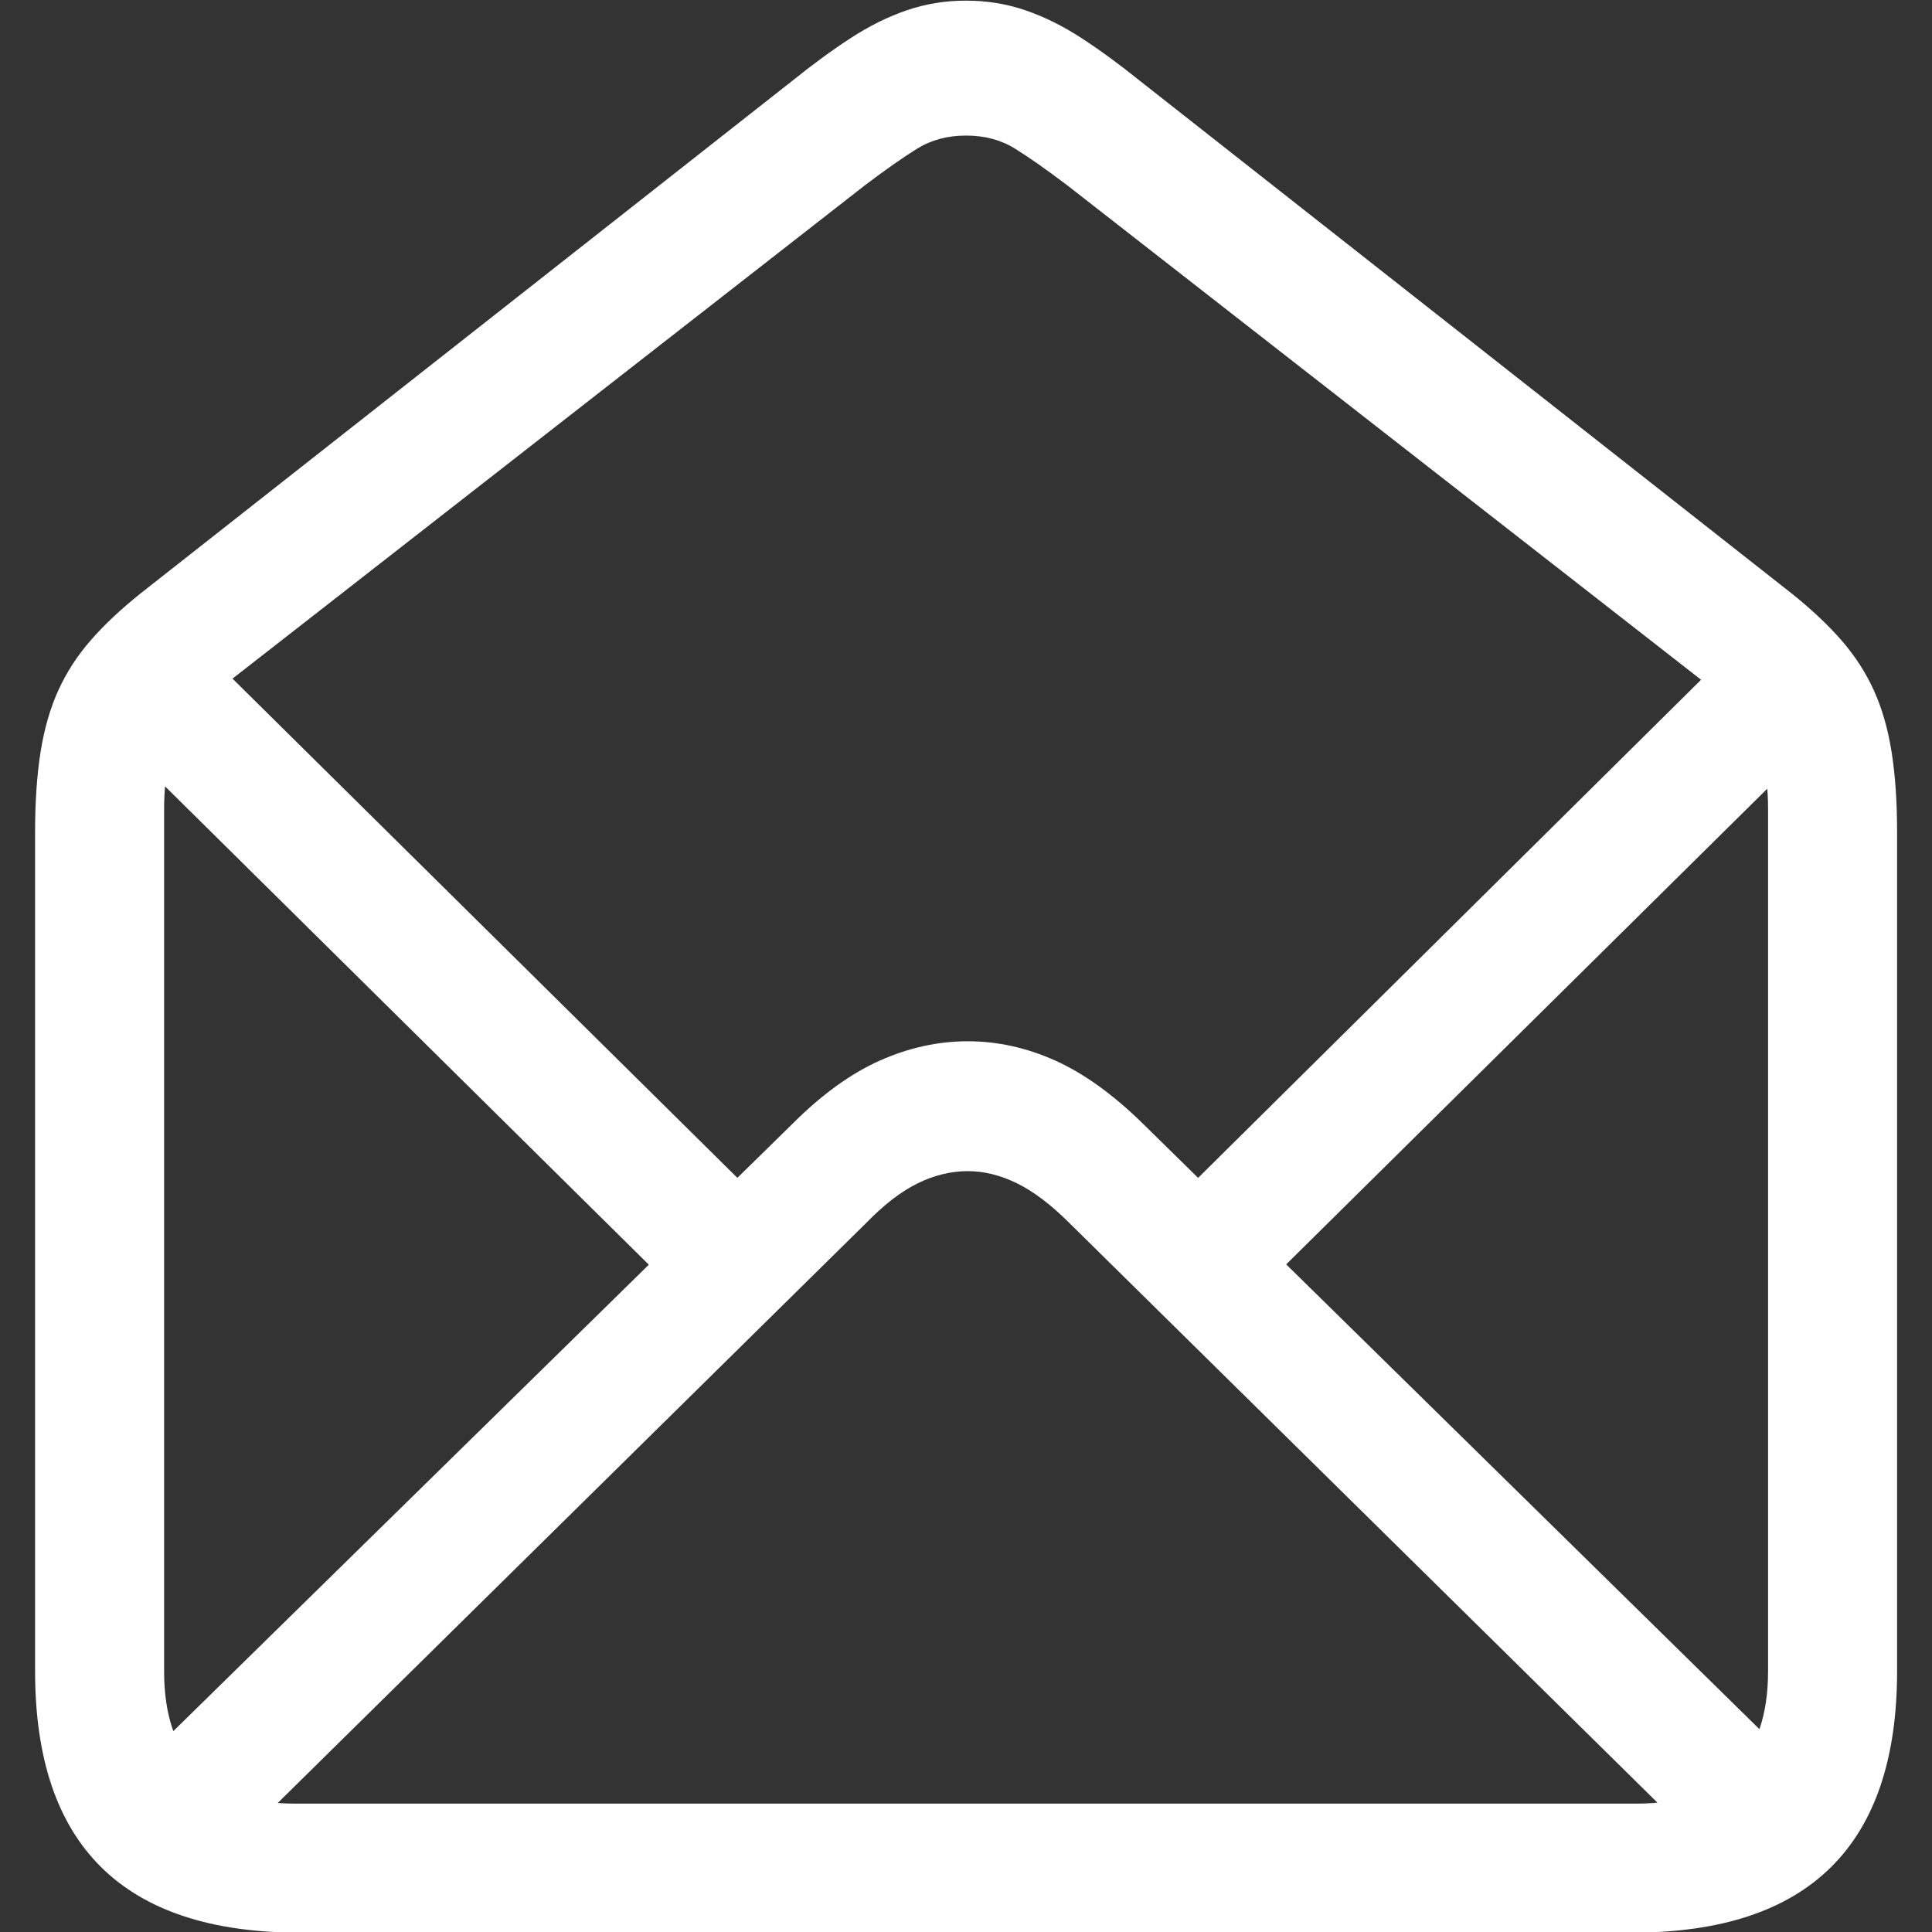<?xml version="1.0" encoding="UTF-8"?>
<svg width="2000px" height="2000px" viewBox="0 0 2000 2000" xmlns="http://www.w3.org/2000/svg" xmlns:xlink="http://www.w3.org/1999/xlink" version="1.1">
 <rect x="0" y="0" width="2000" height="2000" fill="#333333" stroke="none"/>
 <!-- Generated by Pixelmator Pro 2.0.5 -->
 <path id="􀍙" d="M310.433 2000.66 L1689.743 2000.66 C1781.115 2000.66 1849.644 1978.108 1895.33 1933.004 1941.016 1887.9 1963.859 1820.245 1963.859 1730.036 L1963.859 861.42 C1963.859 829.992 1961.968 802.348 1958.185 778.486 1954.402 754.625 1948.291 733.382 1939.852 714.759 1931.413 696.135 1920.21 678.821 1906.242 662.816 1892.275 646.812 1875.106 630.662 1854.736 614.366 L1179.922 83.593 C1158.97 66.716 1138.892 52.021 1119.686 39.508 1100.48 26.995 1081.13 17.392 1061.633 10.699 1042.136 4.006 1021.621 0.66 1000.088 0.66 978.554 0.66 958.039 4.006 938.542 10.699 919.046 17.392 899.695 26.995 880.489 39.508 861.284 52.021 841.205 66.716 820.254 83.593 L145.439 614.366 C125.069 630.662 107.901 646.812 93.933 662.816 79.965 678.821 68.762 696.135 60.323 714.759 51.885 733.382 45.774 754.625 41.991 778.486 38.208 802.348 36.316 829.992 36.316 861.42 L36.316 1730.036 C36.316 1820.245 59.159 1887.9 104.845 1933.004 150.532 1978.108 219.06 2000.66 310.433 2000.66 Z M684.068 1321.481 C696.29 1333.703 711.422 1339.813 729.464 1339.813 747.505 1339.813 762.637 1333.703 774.859 1321.481 787.08 1309.259 793.191 1294.127 793.191 1276.086 793.191 1258.044 787.371 1243.203 775.732 1231.564 L230.118 692.061 C218.478 680.422 203.638 674.456 185.596 674.165 167.554 673.874 152.132 679.84 139.328 692.061 127.106 704.865 120.996 720.288 120.996 738.329 120.996 756.371 127.106 771.212 139.328 782.851 Z M134.963 1927.33 C147.185 1939.552 162.462 1945.517 180.795 1945.226 199.127 1944.935 214.404 1938.679 226.626 1926.457 L896.203 1266.483 C914.827 1247.277 932.723 1233.455 949.891 1225.016 967.06 1216.578 984.374 1212.358 1001.834 1212.358 1018.711 1212.358 1035.734 1216.578 1052.903 1225.016 1070.072 1233.455 1088.259 1247.277 1107.464 1266.483 L1777.041 1926.457 C1788.681 1938.679 1803.521 1944.789 1821.563 1944.789 1839.605 1944.789 1854.736 1938.679 1866.958 1926.457 1879.18 1913.653 1885.436 1898.23 1885.727 1880.189 1886.018 1862.147 1880.053 1847.307 1867.831 1835.667 L1183.414 1163.471 C1152.568 1133.208 1122.305 1111.383 1092.624 1097.998 1062.942 1084.612 1032.679 1077.919 1001.834 1077.919 970.988 1077.919 940.58 1084.612 910.607 1097.998 880.635 1111.383 850.517 1133.208 820.254 1163.471 L134.963 1835.667 C122.741 1847.307 116.631 1862.438 116.631 1881.062 116.631 1899.685 122.741 1915.108 134.963 1927.33 Z M305.195 1867.094 C261.545 1867.094 228.081 1855.6 204.802 1832.611 181.522 1809.623 169.883 1775.431 169.883 1730.036 L169.883 837.849 C169.883 816.897 171.919 799.147 175.993 784.597 180.067 770.047 186.324 757.098 194.762 745.75 203.201 734.401 214.404 723.198 228.372 712.14 L895.33 191.843 C916.864 175.547 934.905 162.889 949.455 153.868 964.005 144.848 980.882 140.337 1000.088 140.337 1019.293 140.337 1036.171 144.848 1050.721 153.868 1065.27 162.889 1083.312 175.547 1104.845 191.843 L1771.803 712.14 C1785.771 723.198 1796.974 734.401 1805.413 745.75 1813.852 757.098 1820.108 770.047 1824.182 784.597 1828.256 799.147 1830.293 816.897 1830.293 837.849 L1830.293 1730.036 C1830.293 1775.431 1818.508 1809.623 1794.937 1832.611 1771.366 1855.6 1738.048 1867.094 1694.981 1867.094 Z M1227.936 1322.354 C1240.157 1334.576 1255.289 1340.541 1273.331 1340.25 1291.373 1339.959 1306.504 1333.703 1318.726 1321.481 L1863.466 782.851 C1875.688 771.212 1881.799 756.371 1881.799 738.329 1881.799 720.288 1875.397 705.156 1862.593 692.934 1850.371 680.713 1835.385 674.602 1817.635 674.602 1799.884 674.602 1784.898 680.422 1772.676 692.061 L1227.936 1231.564 C1215.714 1243.203 1209.603 1258.044 1209.603 1276.086 1209.603 1294.127 1215.714 1309.55 1227.936 1322.354 Z" fill="#ffffff" fill-opacity="1" stroke="none"/>
</svg>
